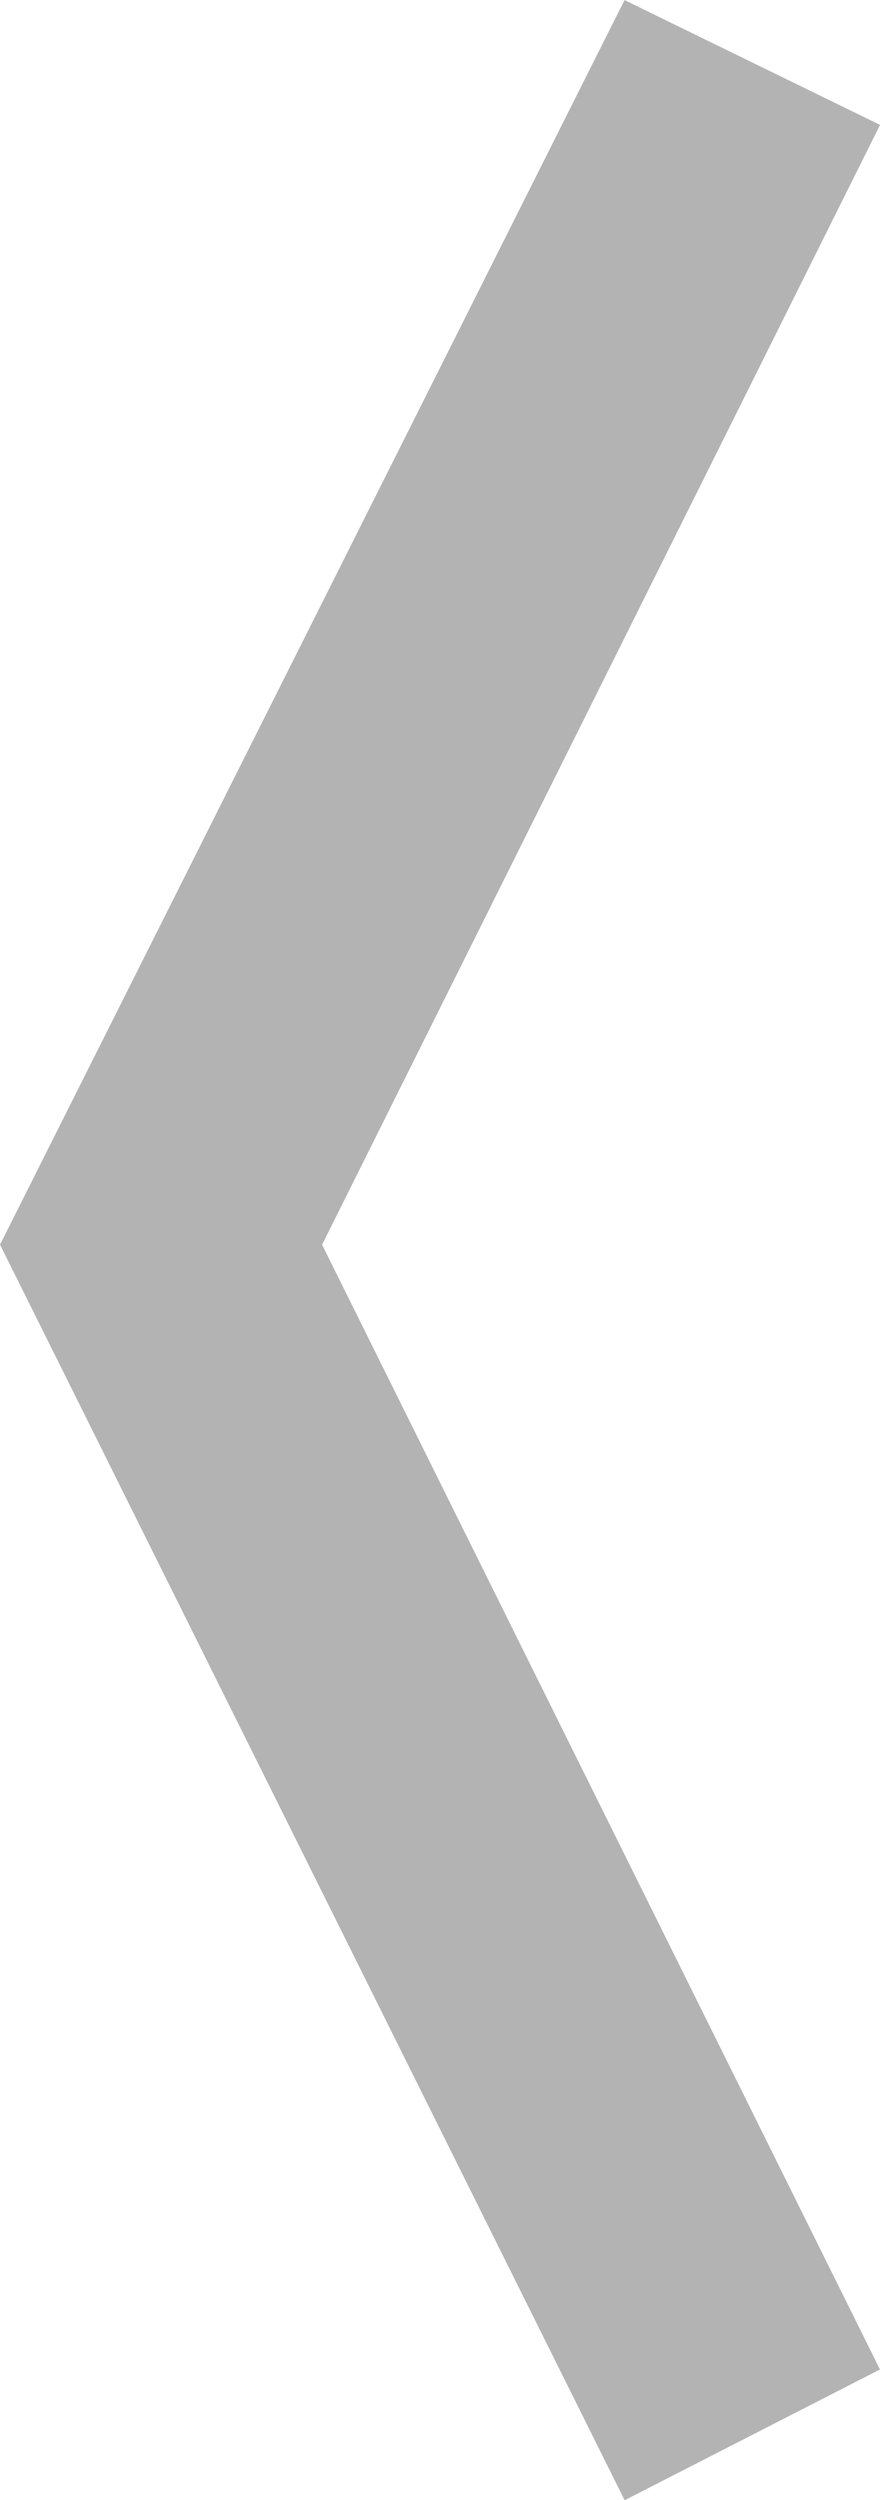 <svg id="Слой_1" data-name="Слой 1" xmlns="http://www.w3.org/2000/svg" viewBox="0 0 40.98 116.34"><defs><style>.cls-1{fill:#b3b3b3;stroke:#b3b3b3;stroke-linecap:round;stroke-miterlimit:10;}</style></defs><title>R</title><path class="cls-1" d="M24.5,74.63,52.69,18.49l.56-1.11,1,.49,10,4.88Q51.32,48.69,38.38,74.63l25.87,52.12-11,5.63Z" transform="translate(-23.94 -16.71)"/></svg>